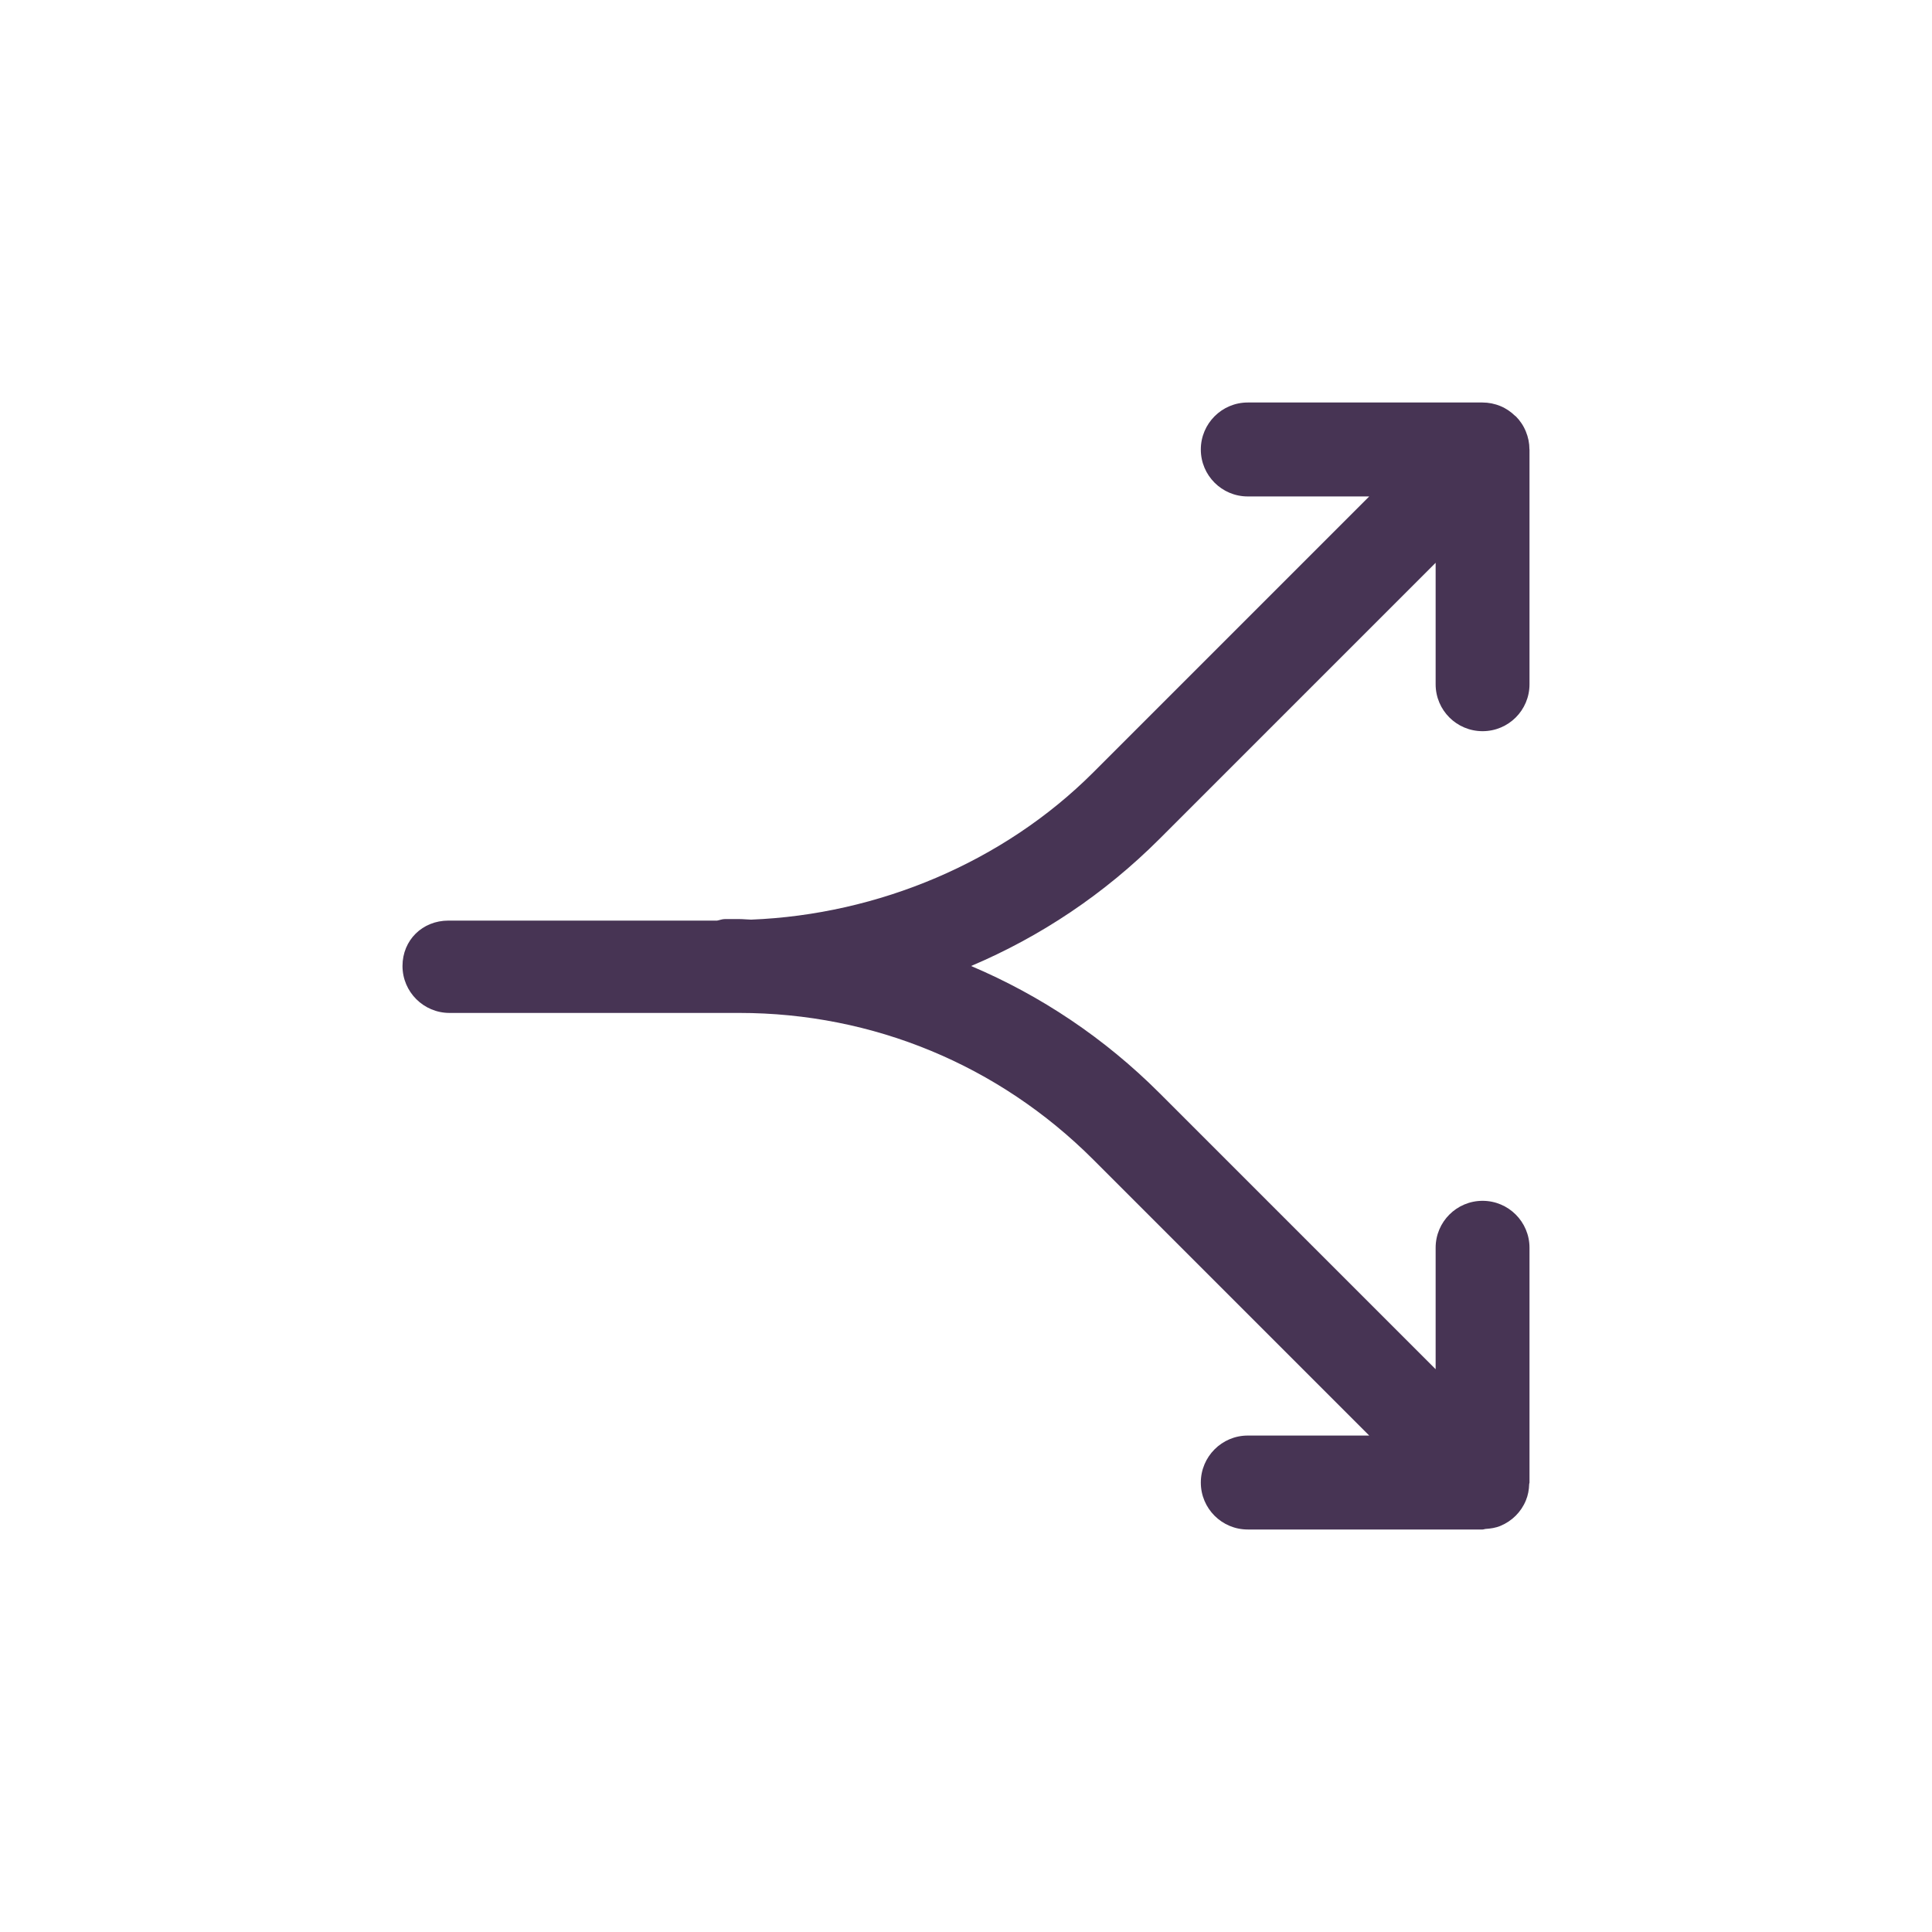 <svg xmlns="http://www.w3.org/2000/svg" xmlns:xlink="http://www.w3.org/1999/xlink" width="24" height="24" viewBox="0 0 24 24">
  <defs>
    <path id="campaigns-active-a" d="M18.417,19 L15.5,19 C15.178,19 14.917,18.739 14.917,18.417 C14.917,18.095 15.178,17.833 15.5,17.833 L17.009,17.833 L13.579,14.403 C12.405,13.23 10.844,12.583 9.184,12.583 L5.584,12.583 C5.262,12.583 5,12.322 5,12 C5,11.678 5.248,11.436 5.57,11.436 L8.908,11.436 C8.941,11.43 8.971,11.417 9.005,11.417 L9.184,11.417 C9.233,11.417 9.281,11.423 9.331,11.424 C10.907,11.361 12.463,10.712 13.579,9.597 L17.009,6.167 L15.5,6.167 C15.178,6.167 14.917,5.906 14.917,5.584 C14.917,5.262 15.178,5 15.5,5 L18.416,5 C18.492,5 18.568,5.015 18.64,5.045 C18.708,5.073 18.769,5.115 18.821,5.166 C18.824,5.168 18.827,5.169 18.829,5.171 C18.883,5.225 18.926,5.289 18.955,5.361 C18.984,5.431 18.999,5.505 18.999,5.58 C18.999,5.581 19,5.582 19,5.584 L19,8.5 C19,8.823 18.739,9.083 18.417,9.083 C18.095,9.083 17.834,8.823 17.834,8.5 L17.834,6.991 L14.404,10.421 C13.721,11.104 12.927,11.634 12.063,12 C12.927,12.366 13.721,12.896 14.404,13.579 L17.834,17.009 L17.834,15.5 C17.834,15.178 18.095,14.917 18.417,14.917 C18.739,14.917 19,15.178 19,15.5 L19,18.417 C19,18.424 18.996,18.429 18.996,18.436 C18.994,18.506 18.982,18.574 18.955,18.639 C18.896,18.783 18.782,18.896 18.639,18.955 C18.58,18.98 18.516,18.989 18.453,18.993 C18.441,18.994 18.43,19 18.417,19 Z"/>
  </defs>
  <use fill="#473454" fill-rule="evenodd" xlink:href="#campaigns-active-a"/>
</svg>
